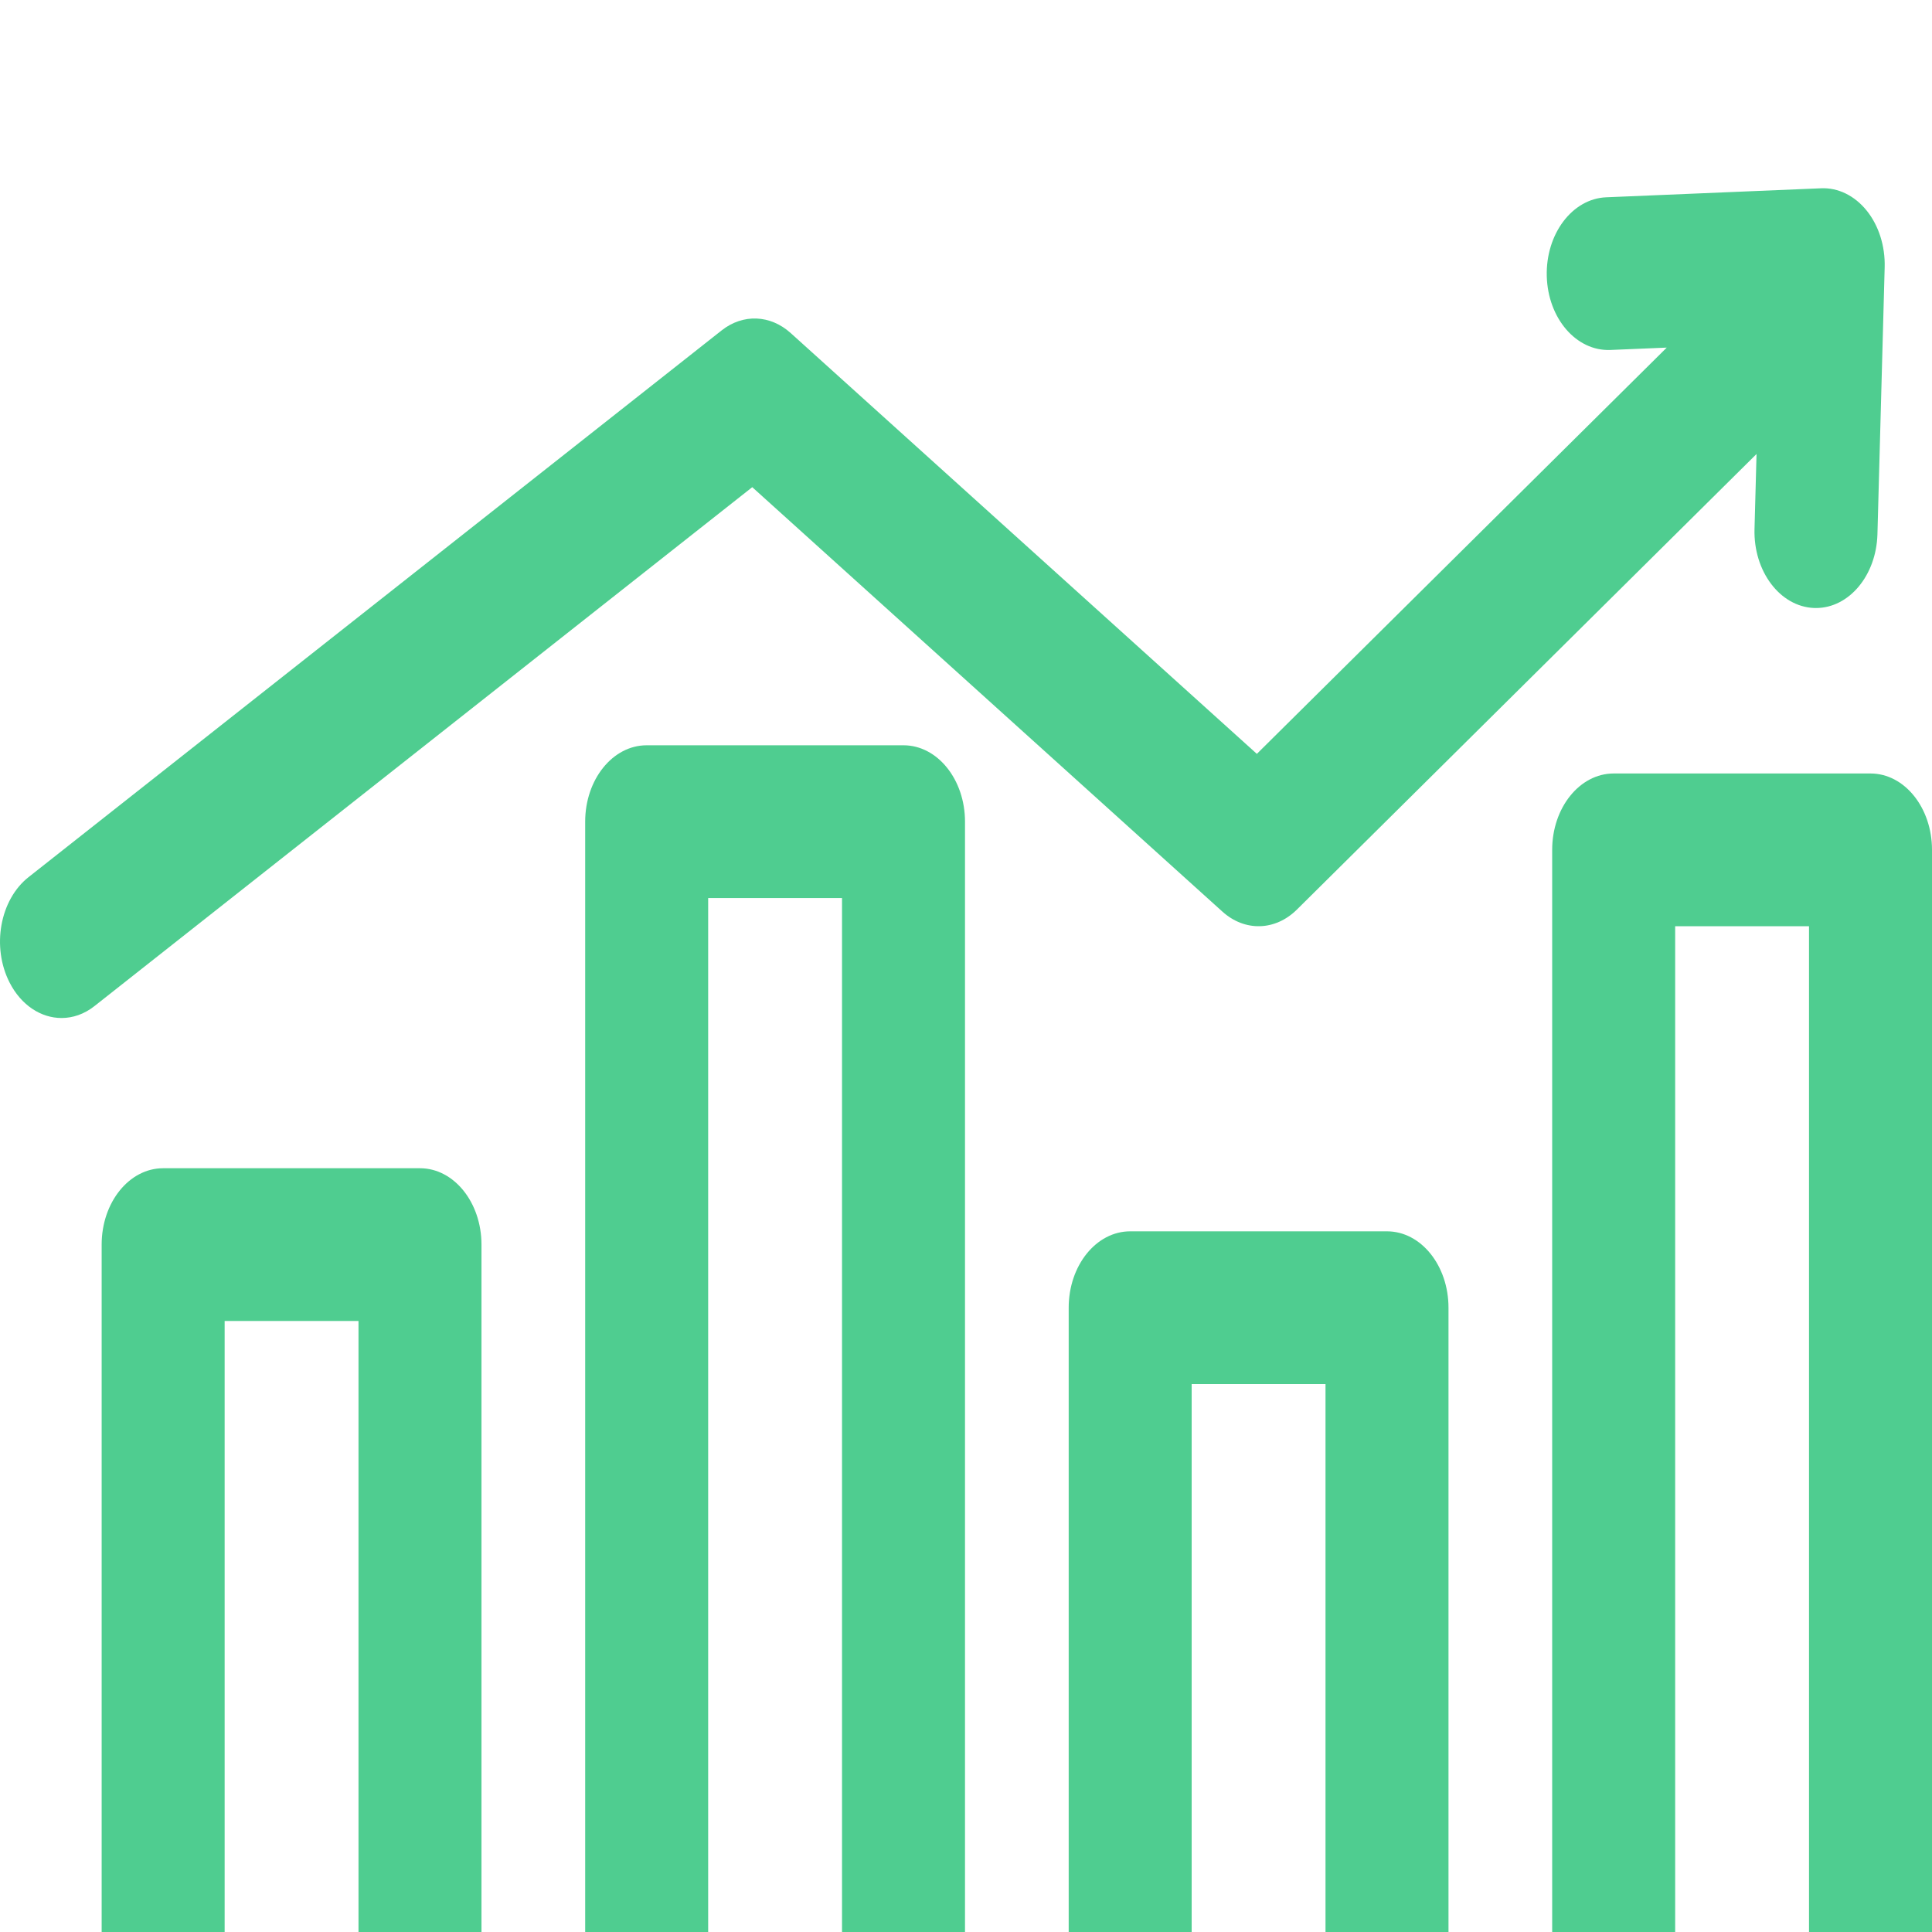 <svg width="99" height="99" viewBox="0 0 99 99" fill="none" xmlns="http://www.w3.org/2000/svg">
<g clip-path="url(#clip0_108_663)">
<path d="M21.521 59.863H8.36C6.62 59.863 5.209 61.615 5.209 63.777V104.732C5.209 106.894 6.62 108.646 8.36 108.646H21.521C23.261 108.646 24.672 106.894 24.672 104.732V63.777C24.672 61.615 23.261 59.863 21.521 59.863ZM18.37 100.818H11.511V67.69H18.37V100.818Z" fill="#4FCD90"/>
<path d="M46.298 38.19H33.137C31.397 38.19 29.986 39.942 29.986 42.104V104.732C29.986 106.894 31.397 108.646 33.137 108.646H46.298C48.038 108.646 49.449 106.894 49.449 104.732V42.104C49.449 39.943 48.038 38.19 46.298 38.19ZM43.147 100.819H36.288V46.018H43.147V100.819Z" fill="#4FCD90"/>
<path d="M71.073 63.096H57.913C56.172 63.096 54.762 64.848 54.762 67.01V104.732C54.762 106.893 56.172 108.645 57.913 108.645H71.073C72.814 108.645 74.224 106.893 74.224 104.732V67.01C74.224 64.848 72.814 63.096 71.073 63.096ZM67.922 100.818H61.064V70.923H67.922V100.818Z" fill="#4FCD90"/>
<path d="M95.849 39.635H82.688C80.948 39.635 79.537 41.387 79.537 43.548V104.732C79.537 106.894 80.948 108.646 82.688 108.646H95.849C97.589 108.646 99 106.894 99 104.732V43.548C99 41.387 97.589 39.635 95.849 39.635ZM92.698 100.819H85.839V47.462H92.698V100.819H92.698Z" fill="#4FCD90"/>
<path d="M62.64 46.714C63.787 47.749 65.35 47.705 66.458 46.607L90.009 23.264L89.905 27.111C89.847 29.271 91.209 31.081 92.948 31.154C92.984 31.155 93.02 31.156 93.056 31.156C94.748 31.156 96.146 29.489 96.204 27.374L96.575 13.692C96.604 12.608 96.271 11.559 95.654 10.793C95.037 10.026 94.189 9.61 93.32 9.648L82.303 10.11C80.564 10.182 79.202 11.993 79.26 14.153C79.319 16.313 80.771 18.001 82.516 17.933L85.408 17.812L64.404 38.63L40.52 17.069C39.474 16.124 38.069 16.069 36.978 16.931L1.462 44.947C-0.007 46.106 -0.441 48.525 0.492 50.349C1.092 51.523 2.112 52.165 3.154 52.165C3.732 52.165 4.317 51.968 4.841 51.554L38.547 24.964L62.64 46.714Z" fill="#4FCD90"/>
</g>
<defs>
<clipPath id="clip0_108_663">
<rect width="99" height="99" fill="white"/>
</clipPath>
</defs>
</svg>
